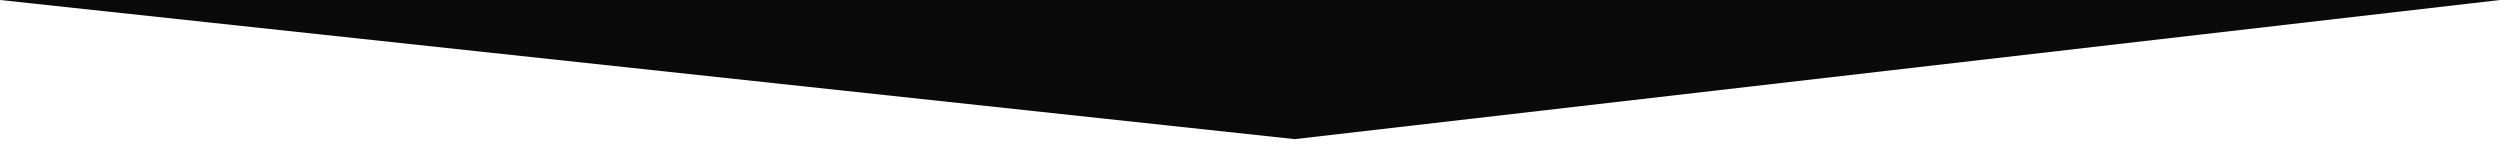 <?xml version="1.0" encoding="UTF-8" standalone="no"?>
<!DOCTYPE svg PUBLIC "-//W3C//DTD SVG 1.1//EN" "http://www.w3.org/Graphics/SVG/1.1/DTD/svg11.dtd">
<svg version="1.1" xmlns="http://www.w3.org/2000/svg" xmlns:xlink="http://www.w3.org/1999/xlink" preserveAspectRatio="xMidYMid meet" viewBox="0 0 1000 60" width="1000" height="60"><defs><path d="" id="a14vbczGyN"></path><path d="M1000 0L517.89 55.65L0 0L1000 0Z" id="aTj0I8UpJ"></path></defs><g><g><g><g><use xlink:href="#a14vbczGyN" opacity="1" fill-opacity="0" stroke="#000000" stroke-width="1" stroke-opacity="1"></use></g></g><g><use xlink:href="#aTj0I8UpJ" opacity="1" fill="#0a0a0a" fill-opacity="1"></use></g></g></g></svg>